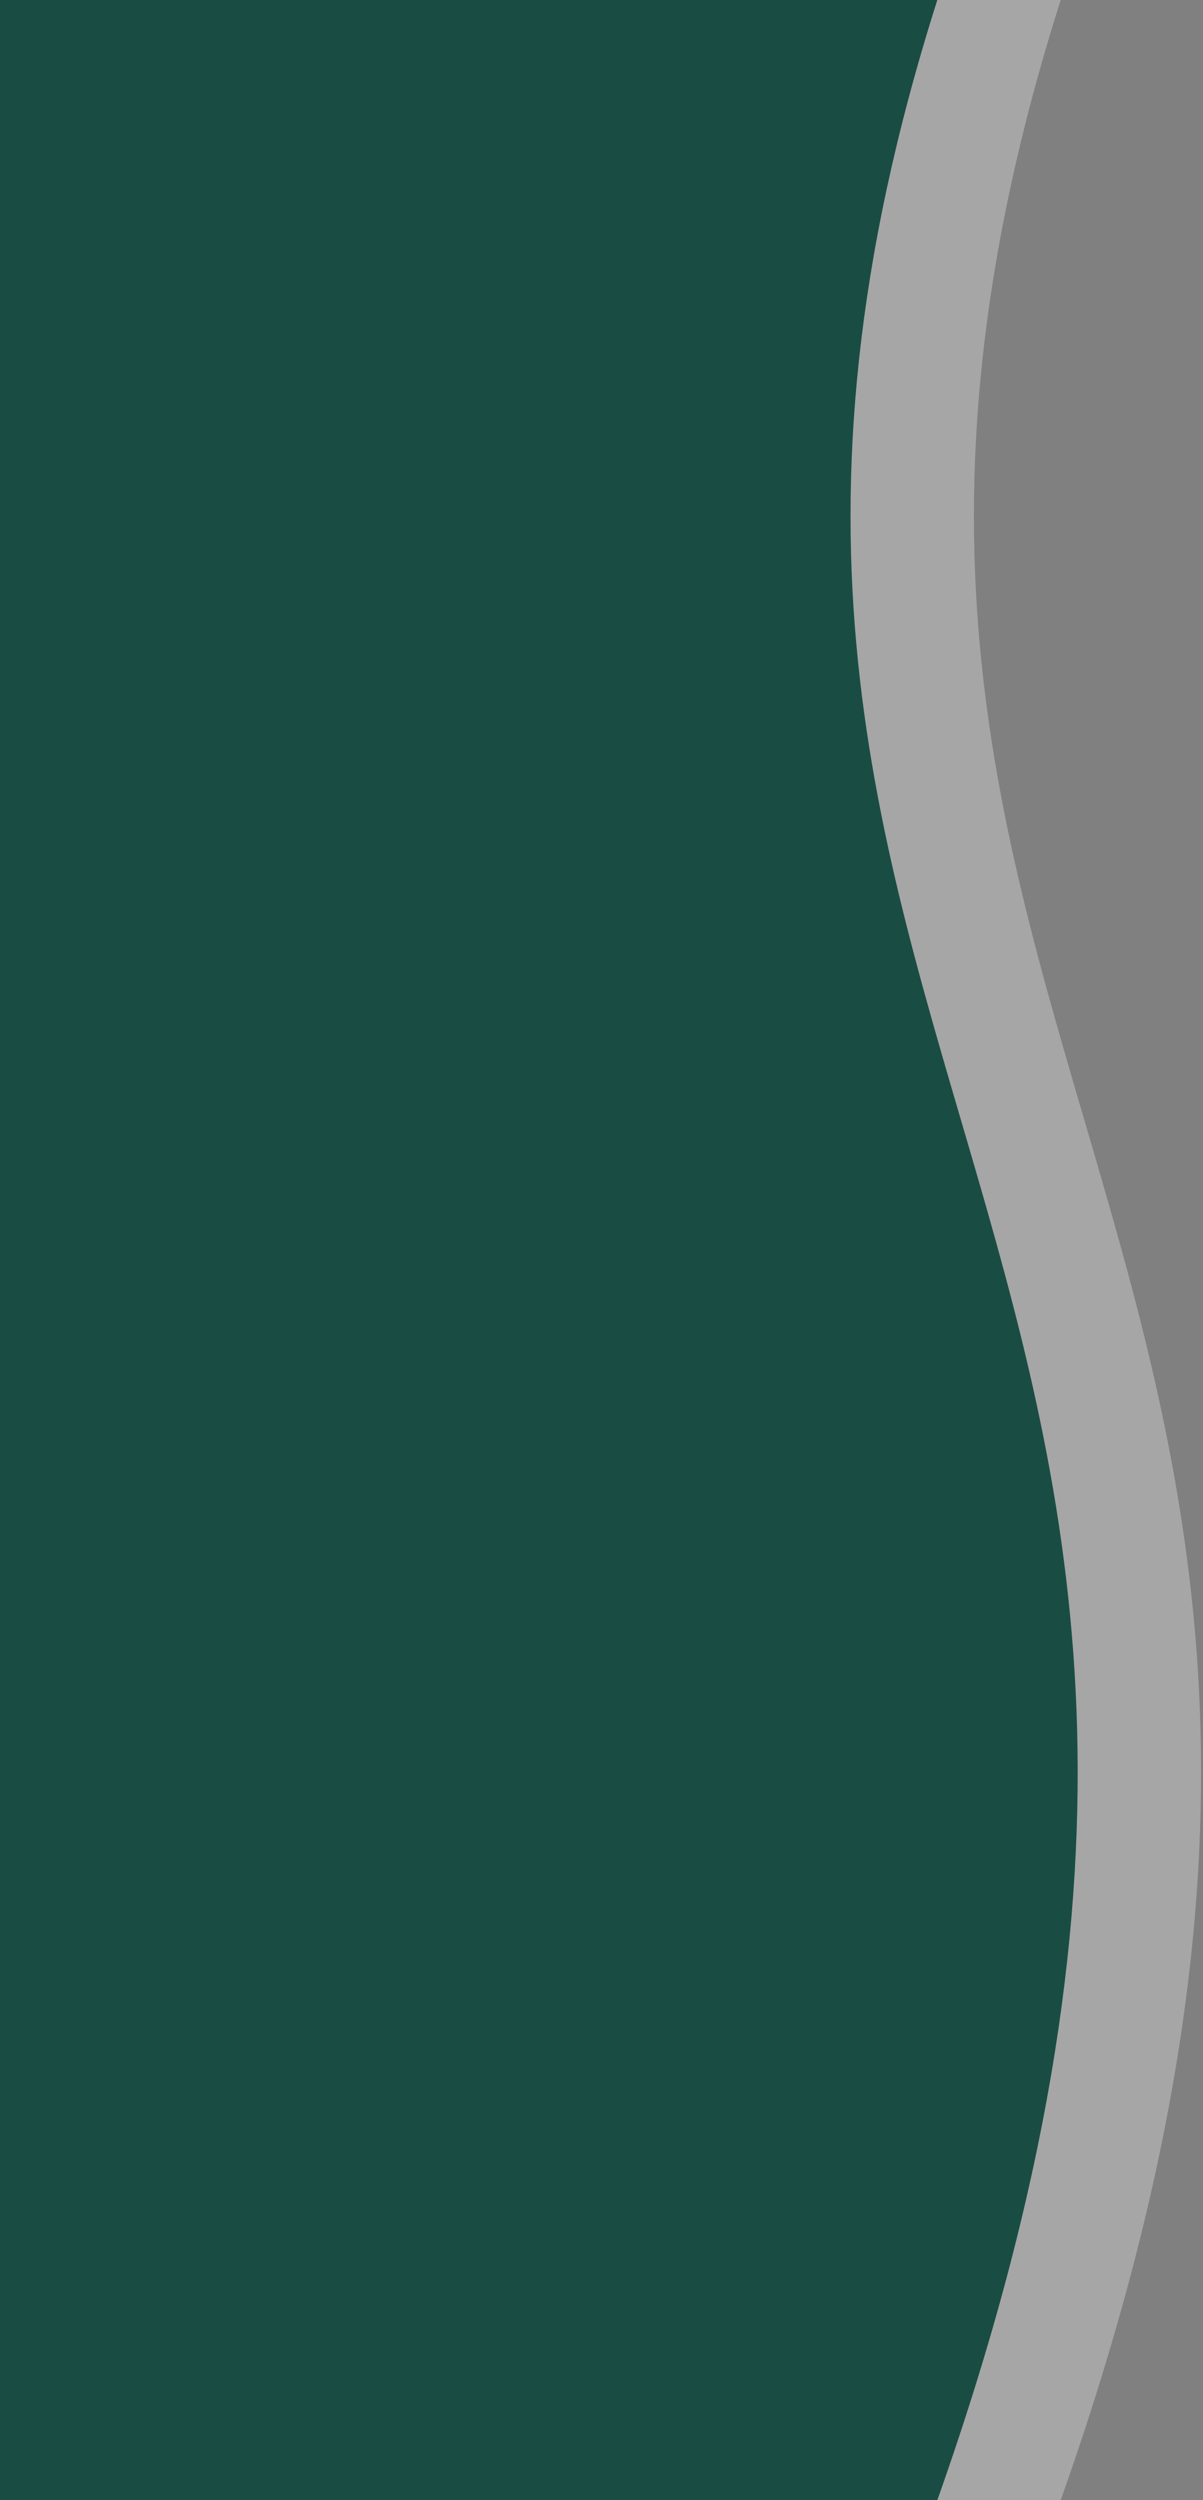 <svg width="312" height="648" viewBox="0 0 312 648" fill="none" xmlns="http://www.w3.org/2000/svg">
<rect x="0" y="0" width="312" height="648" fill="#808080" stroke="none"/>
<path d="M32 0H275.097C187.945 274 390.097 323.5 275.097 648H32L32 0Z" fill="white" fill-opacity="0.3"/>
<path d="M1.49012e-06 0H243.097C155.945 274 358.097 323.5 243.097 648H2.90275e-05L1.49012e-06 0Z" fill="#194D44"/>
</svg>
